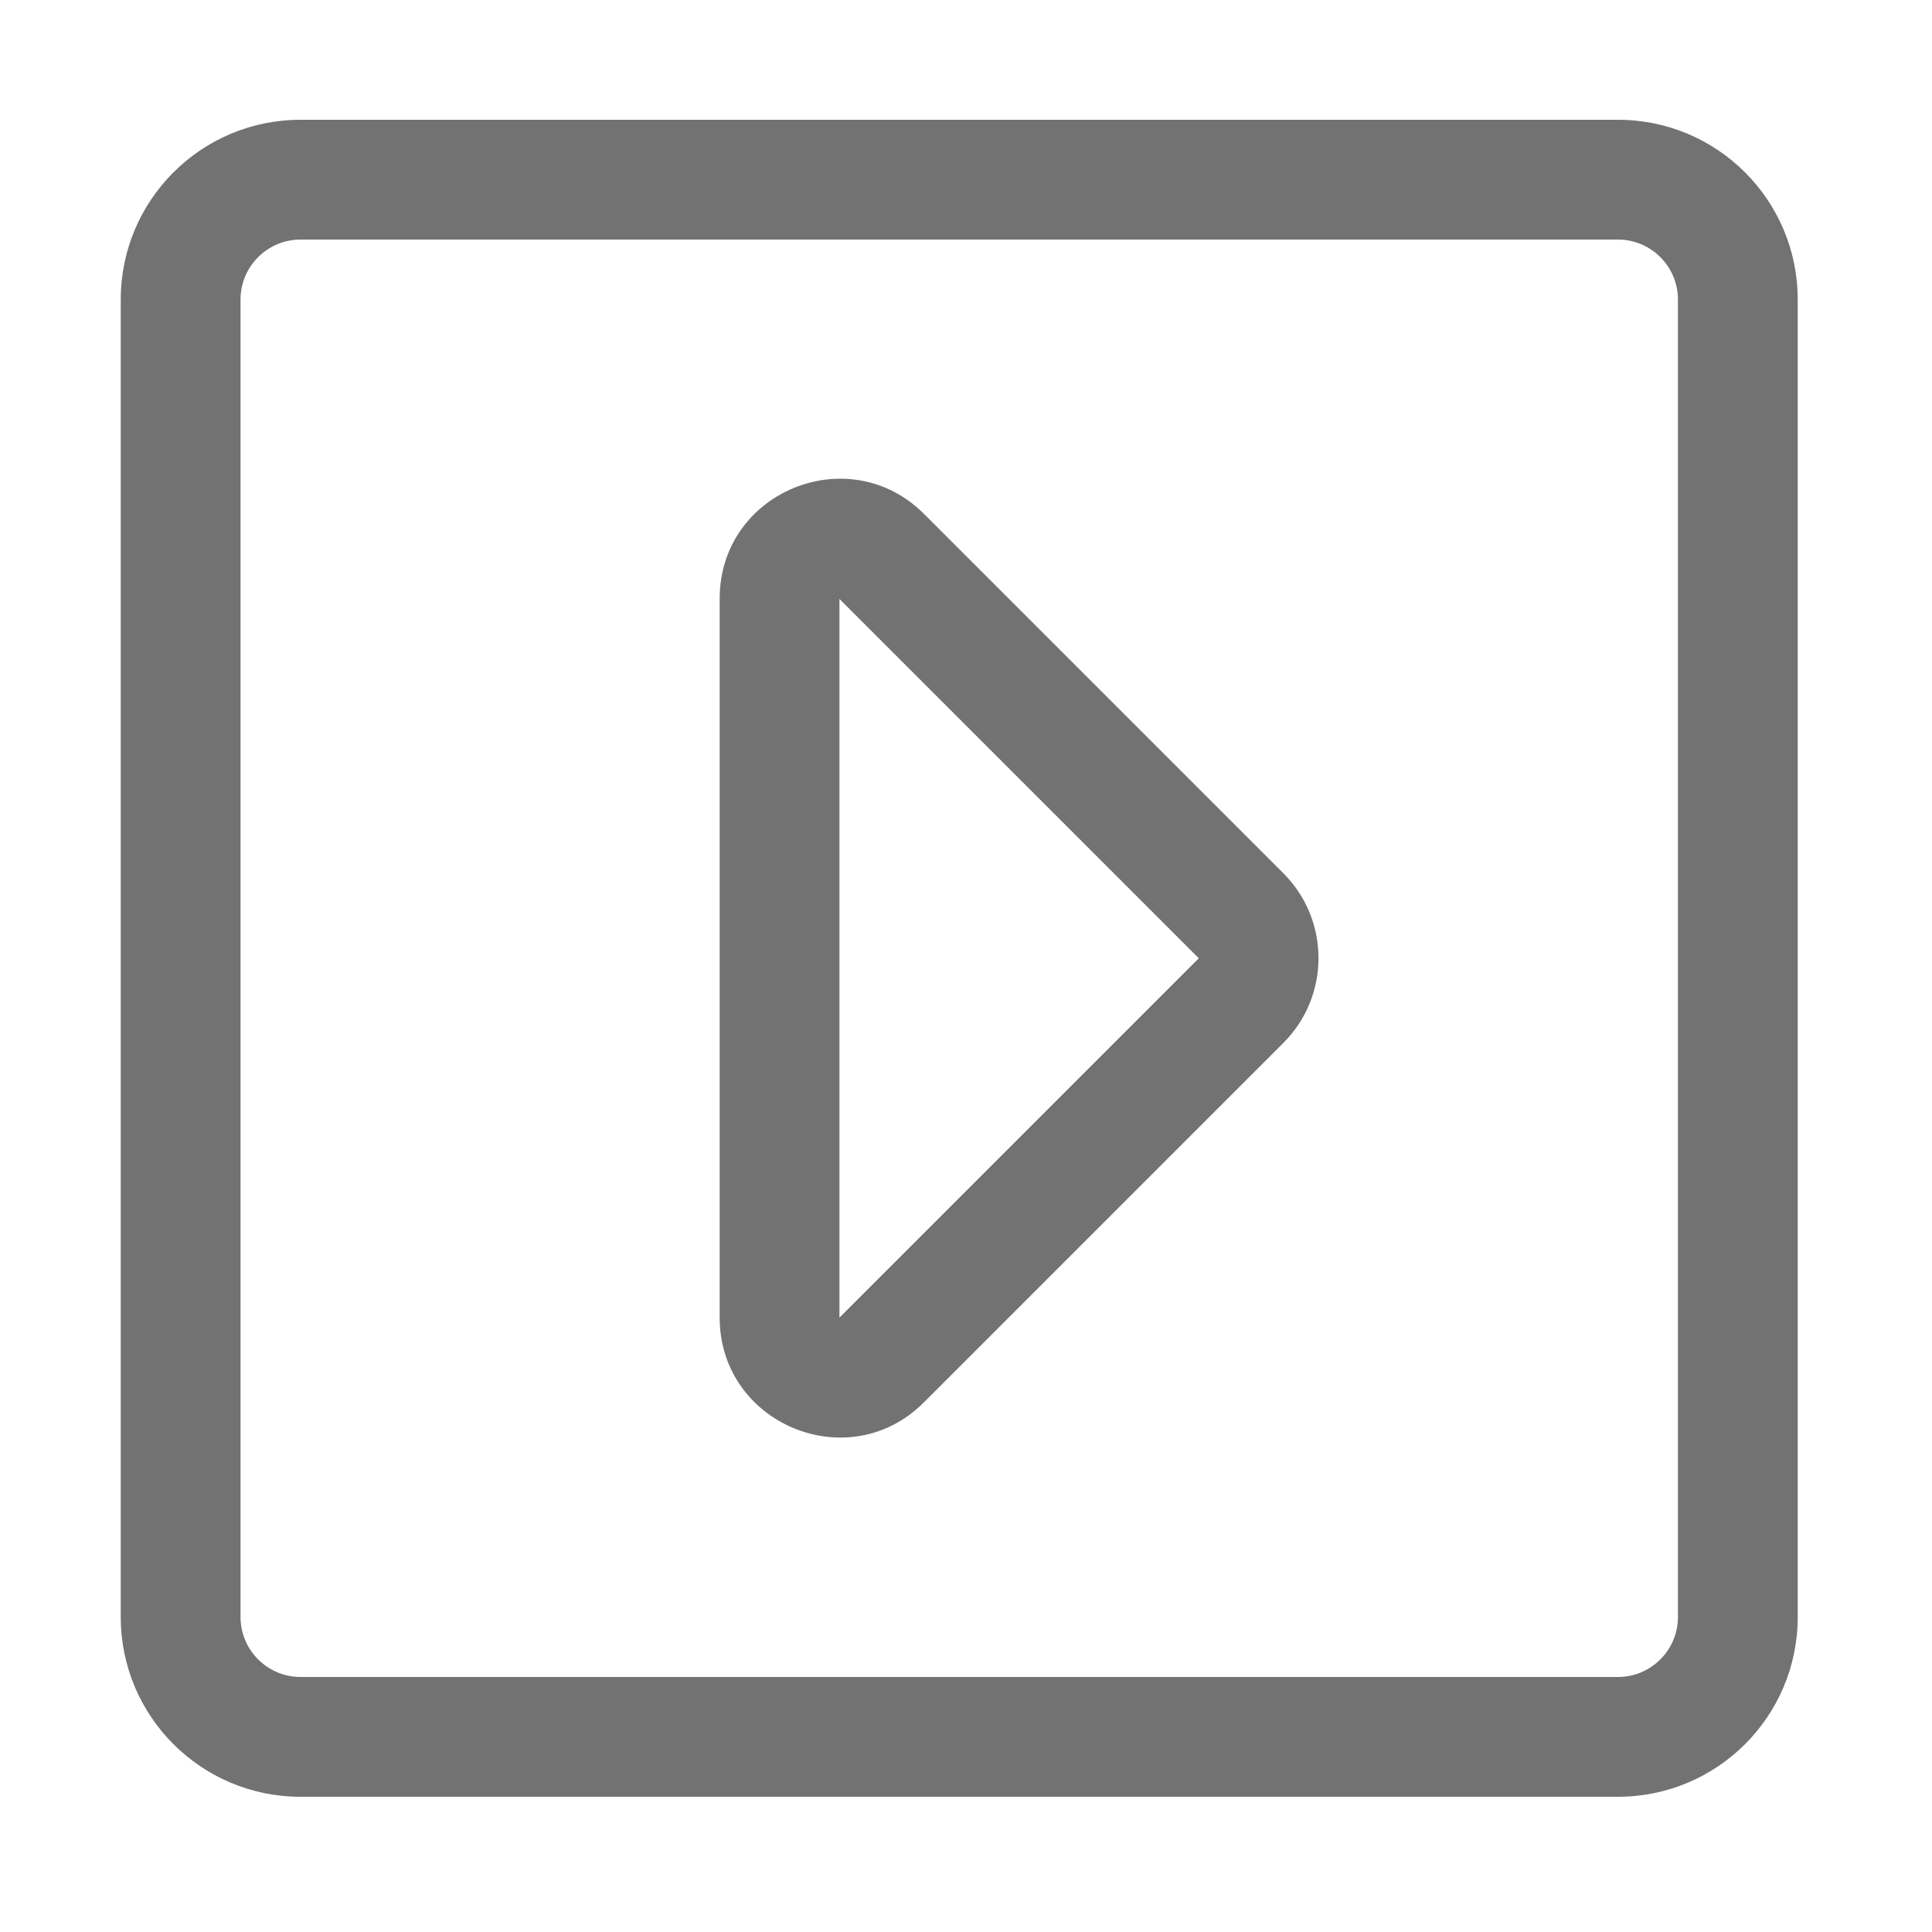 ﻿<?xml version='1.0' encoding='UTF-8'?>
<svg viewBox="-2 0 32 32" xmlns="http://www.w3.org/2000/svg">
  <g transform="matrix(0.062, 0, 0, 0.062, 0, 0)">
    <path d="M0, 80L0, 432C0, 458.5 21.5, 480 48, 480L400, 480C426.5, 480 448, 458.5 448, 432L448, 80C448, 53.5 426.5, 32 400, 32L48, 32C21.5, 32 0, 53.5 0, 80zM400, 64C408.8, 64 416, 71.2 416, 80L416, 432C416, 440.8 408.8, 448 400, 448L48, 448C39.2, 448 32, 440.8 32, 432L32, 80C32, 71.2 39.2, 64 48, 64L400, 64zM192, 160L288, 256L192, 352L192, 160M160, 352C160, 380.4 194.5, 394.8 214.6, 374.6L310.6, 278.6C323.1, 266.1 323.1, 245.8 310.6, 233.3L214.6, 137.3C194.5, 117.2 160, 131.4 160, 159.9L160, 352z" fill="#727272" fill-opacity="1" class="Black" />
  </g>
</svg>